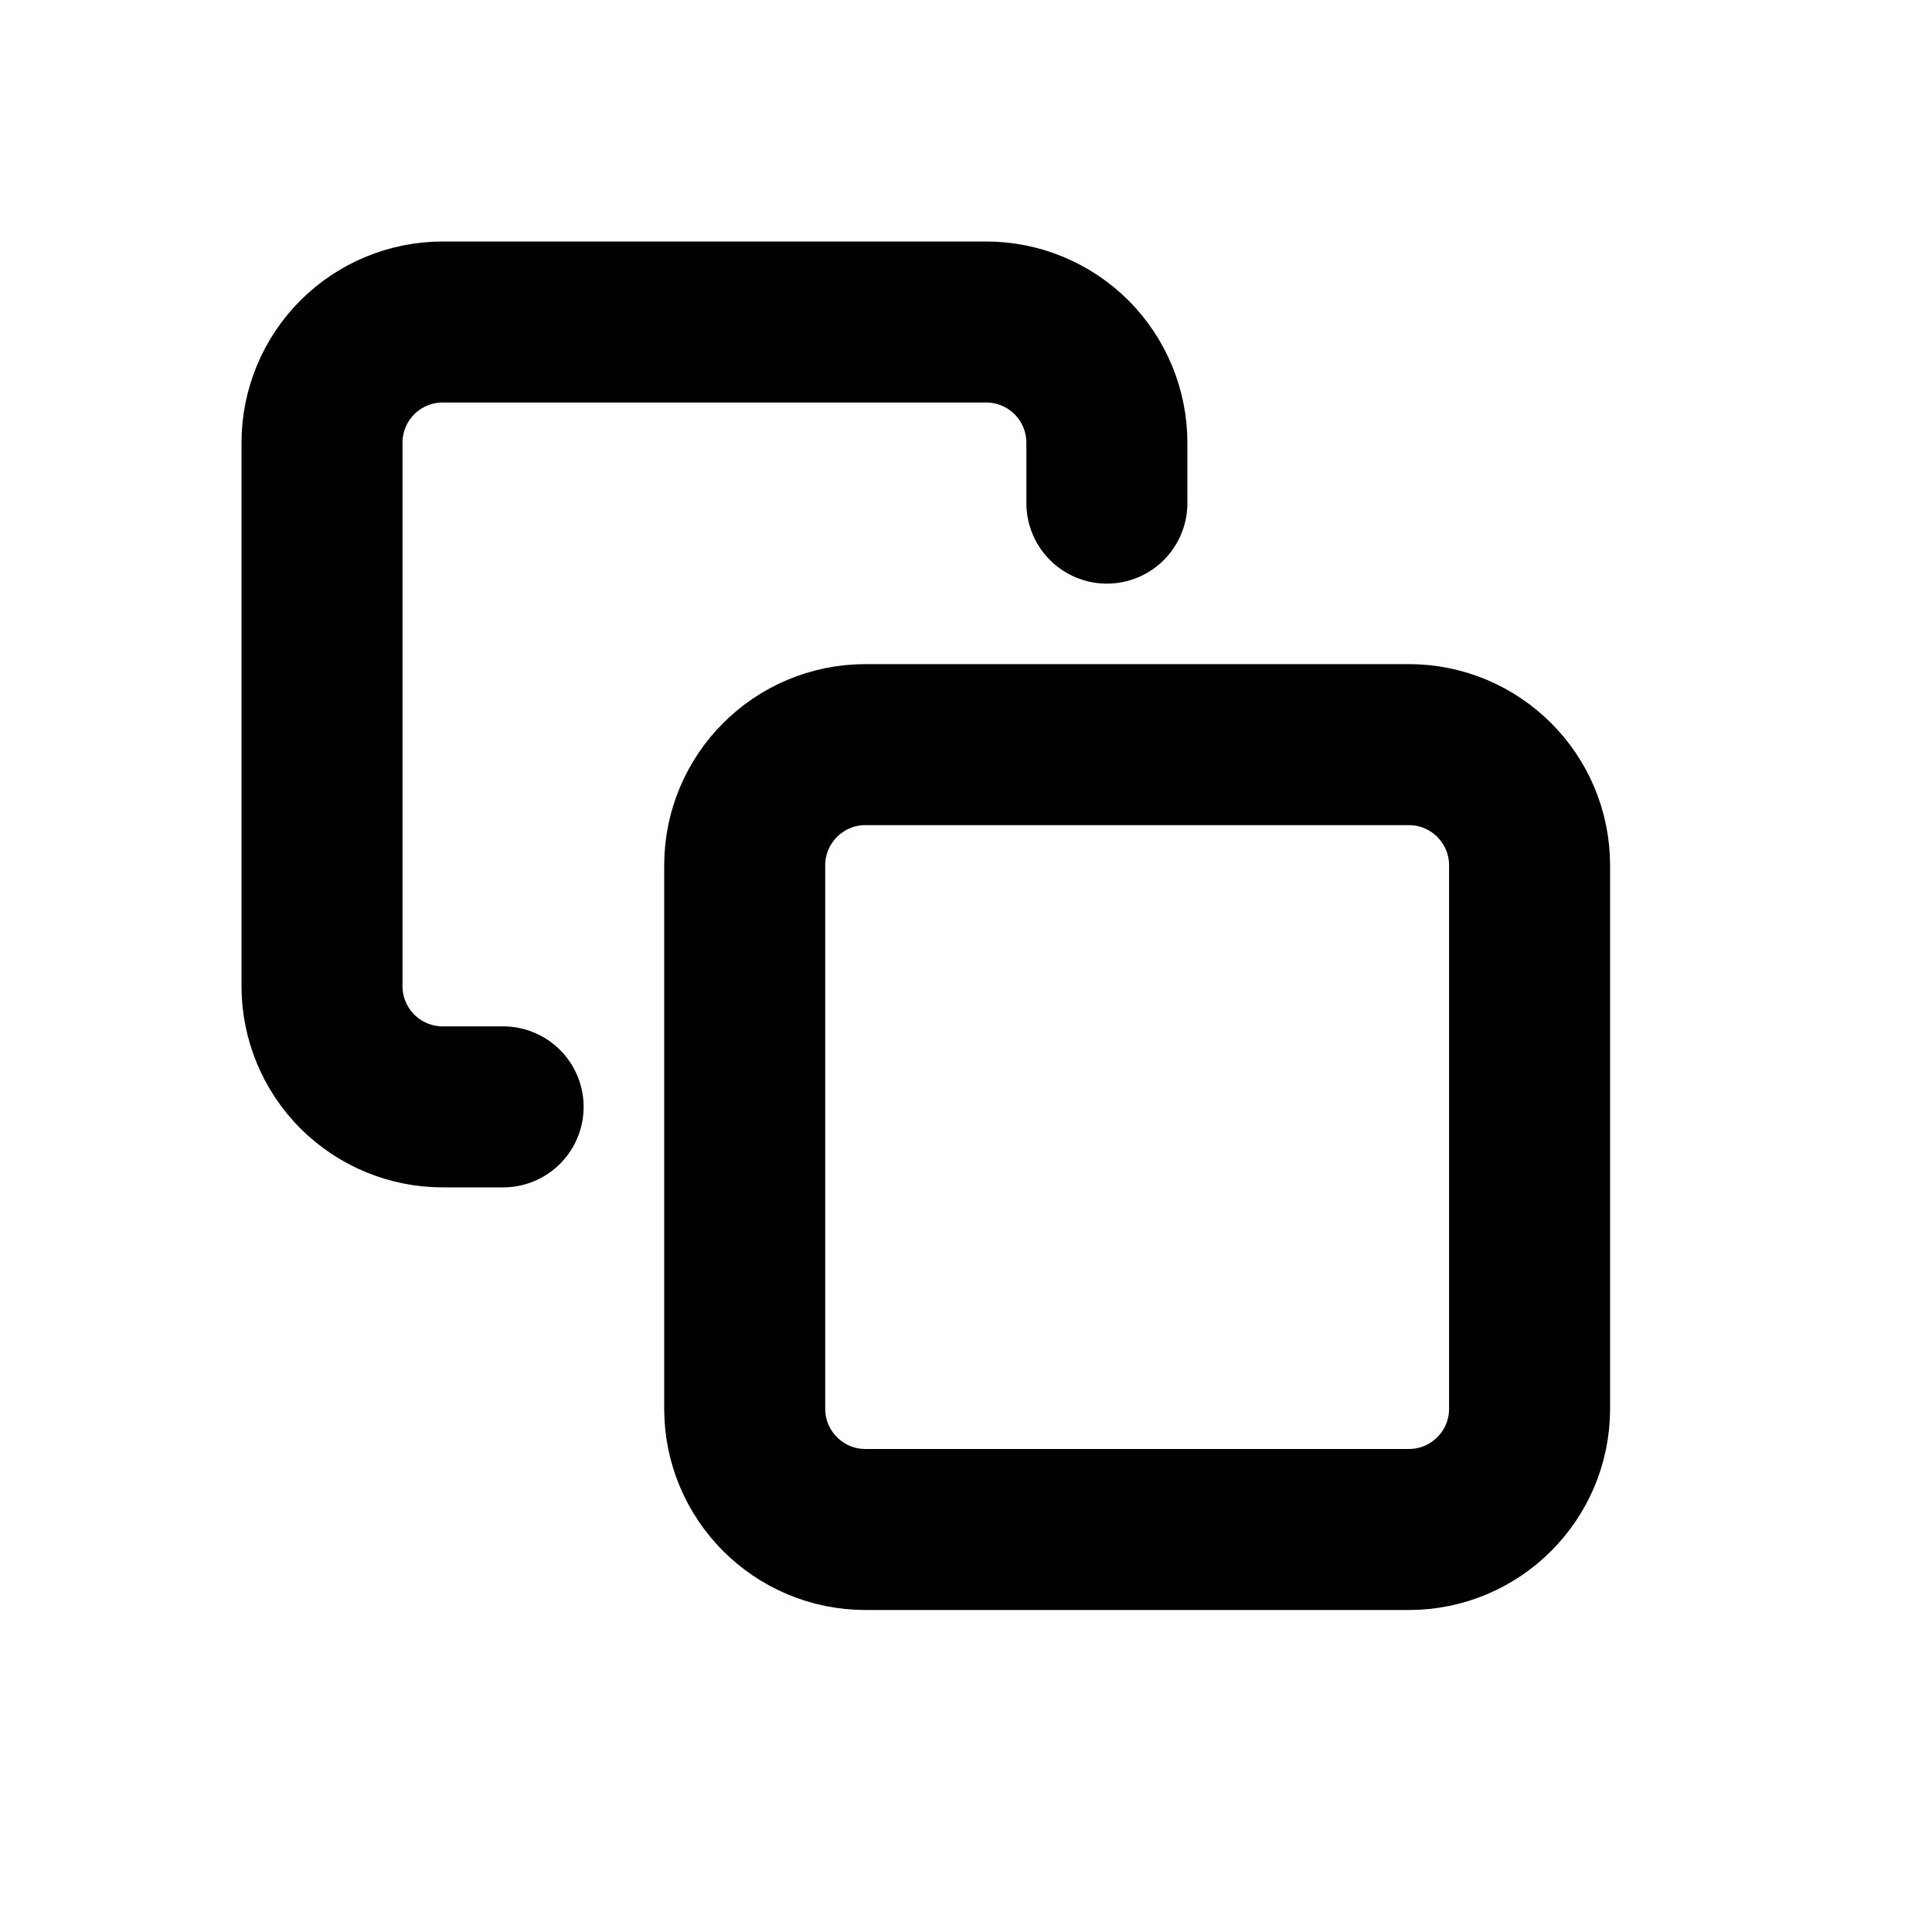<svg width="24" height="24" viewBox="0 0 24 24" fill="none" xmlns="http://www.w3.org/2000/svg">
<path d="M17.501 9.25H10.751C9.923 9.25 9.251 9.922 9.251 10.75V17.5C9.251 18.328 9.923 19 10.751 19H17.501C18.329 19 19.001 18.328 19.001 17.5V10.75C19.001 9.922 18.329 9.25 17.501 9.25Z" stroke="currentColor" stroke-width="2" stroke-linecap="round" stroke-linejoin="round"/>
<path d="M6.25 13.75H5.5C5.102 13.75 4.721 13.592 4.439 13.311C4.158 13.029 4 12.648 4 12.25V5.5C4 5.102 4.158 4.721 4.439 4.439C4.721 4.158 5.102 4 5.5 4H12.25C12.648 4 13.029 4.158 13.311 4.439C13.592 4.721 13.75 5.102 13.75 5.5V6.25" stroke="currentColor" stroke-width="2" stroke-linecap="round" stroke-linejoin="round"/>
</svg>
